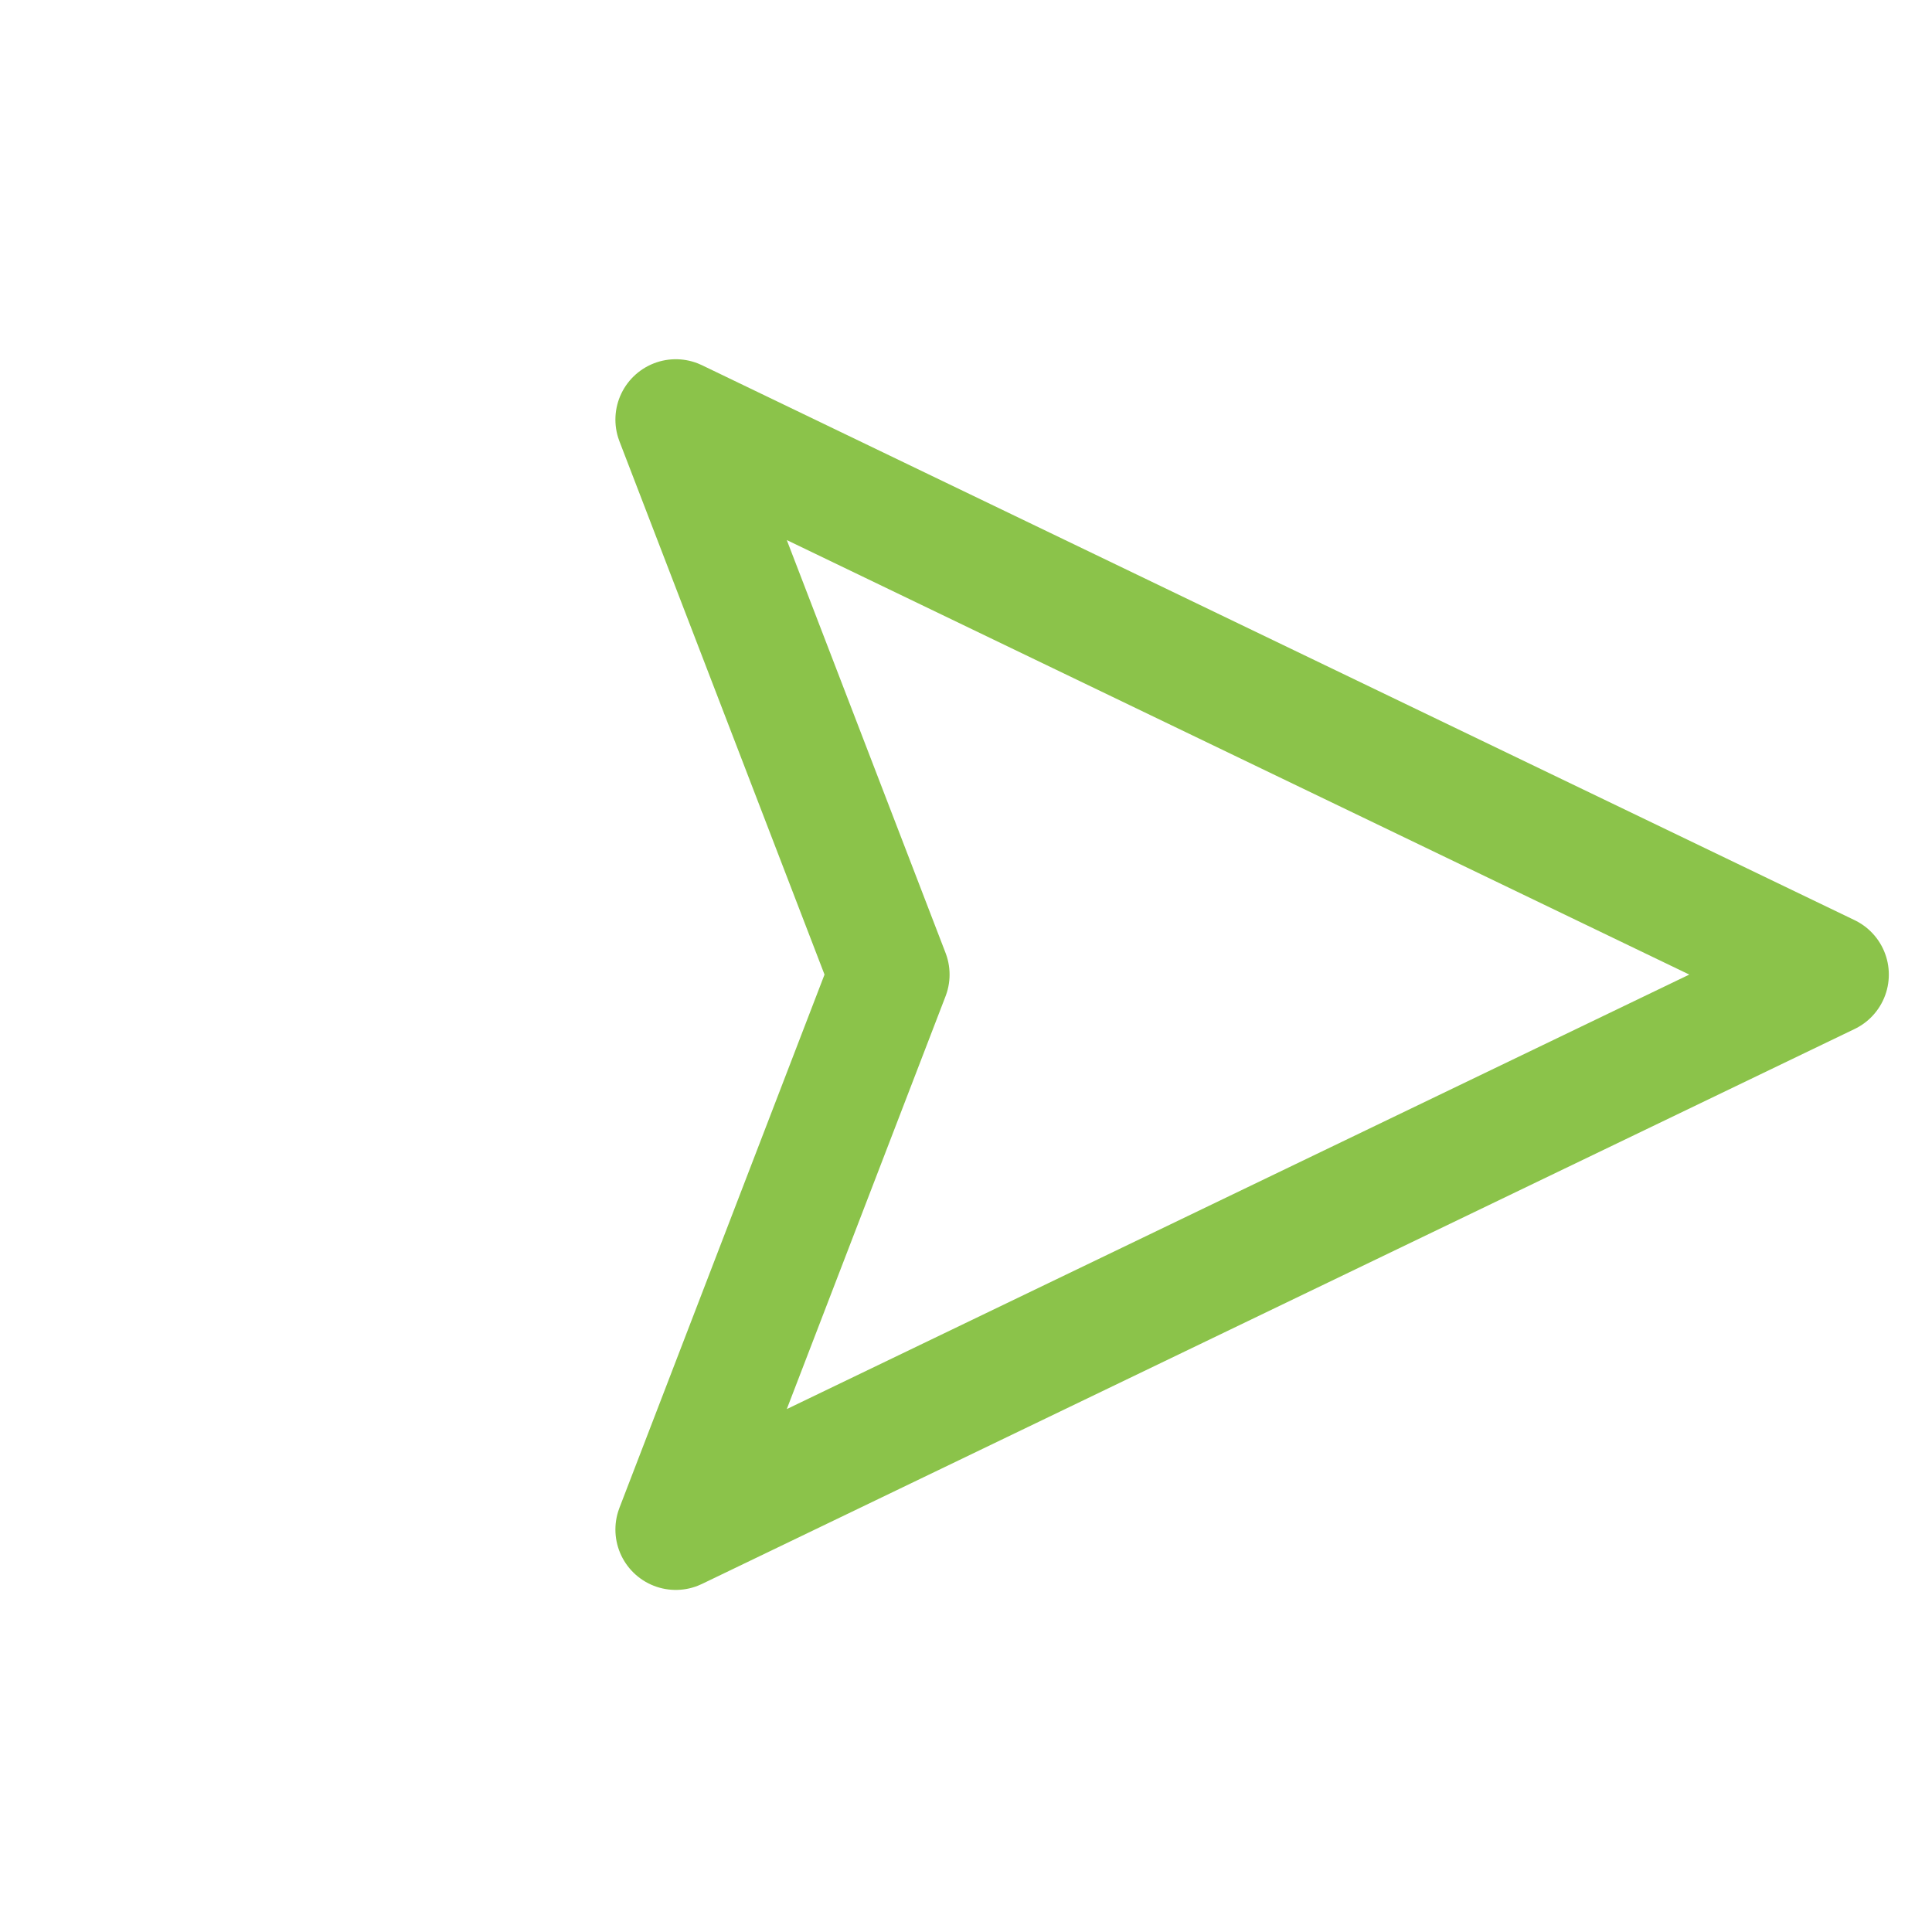 <svg width="32" height="32" viewBox="0 0 32 32" fill="none" xmlns="http://www.w3.org/2000/svg">
		<path d="M30.285 16.142L11.193 25.334L14.728 16.142L11.193 6.95L30.285 16.142Z" stroke="#8bc34a" stroke-width="2" stroke-linecap="round" stroke-linejoin="round"></path>
</svg>
